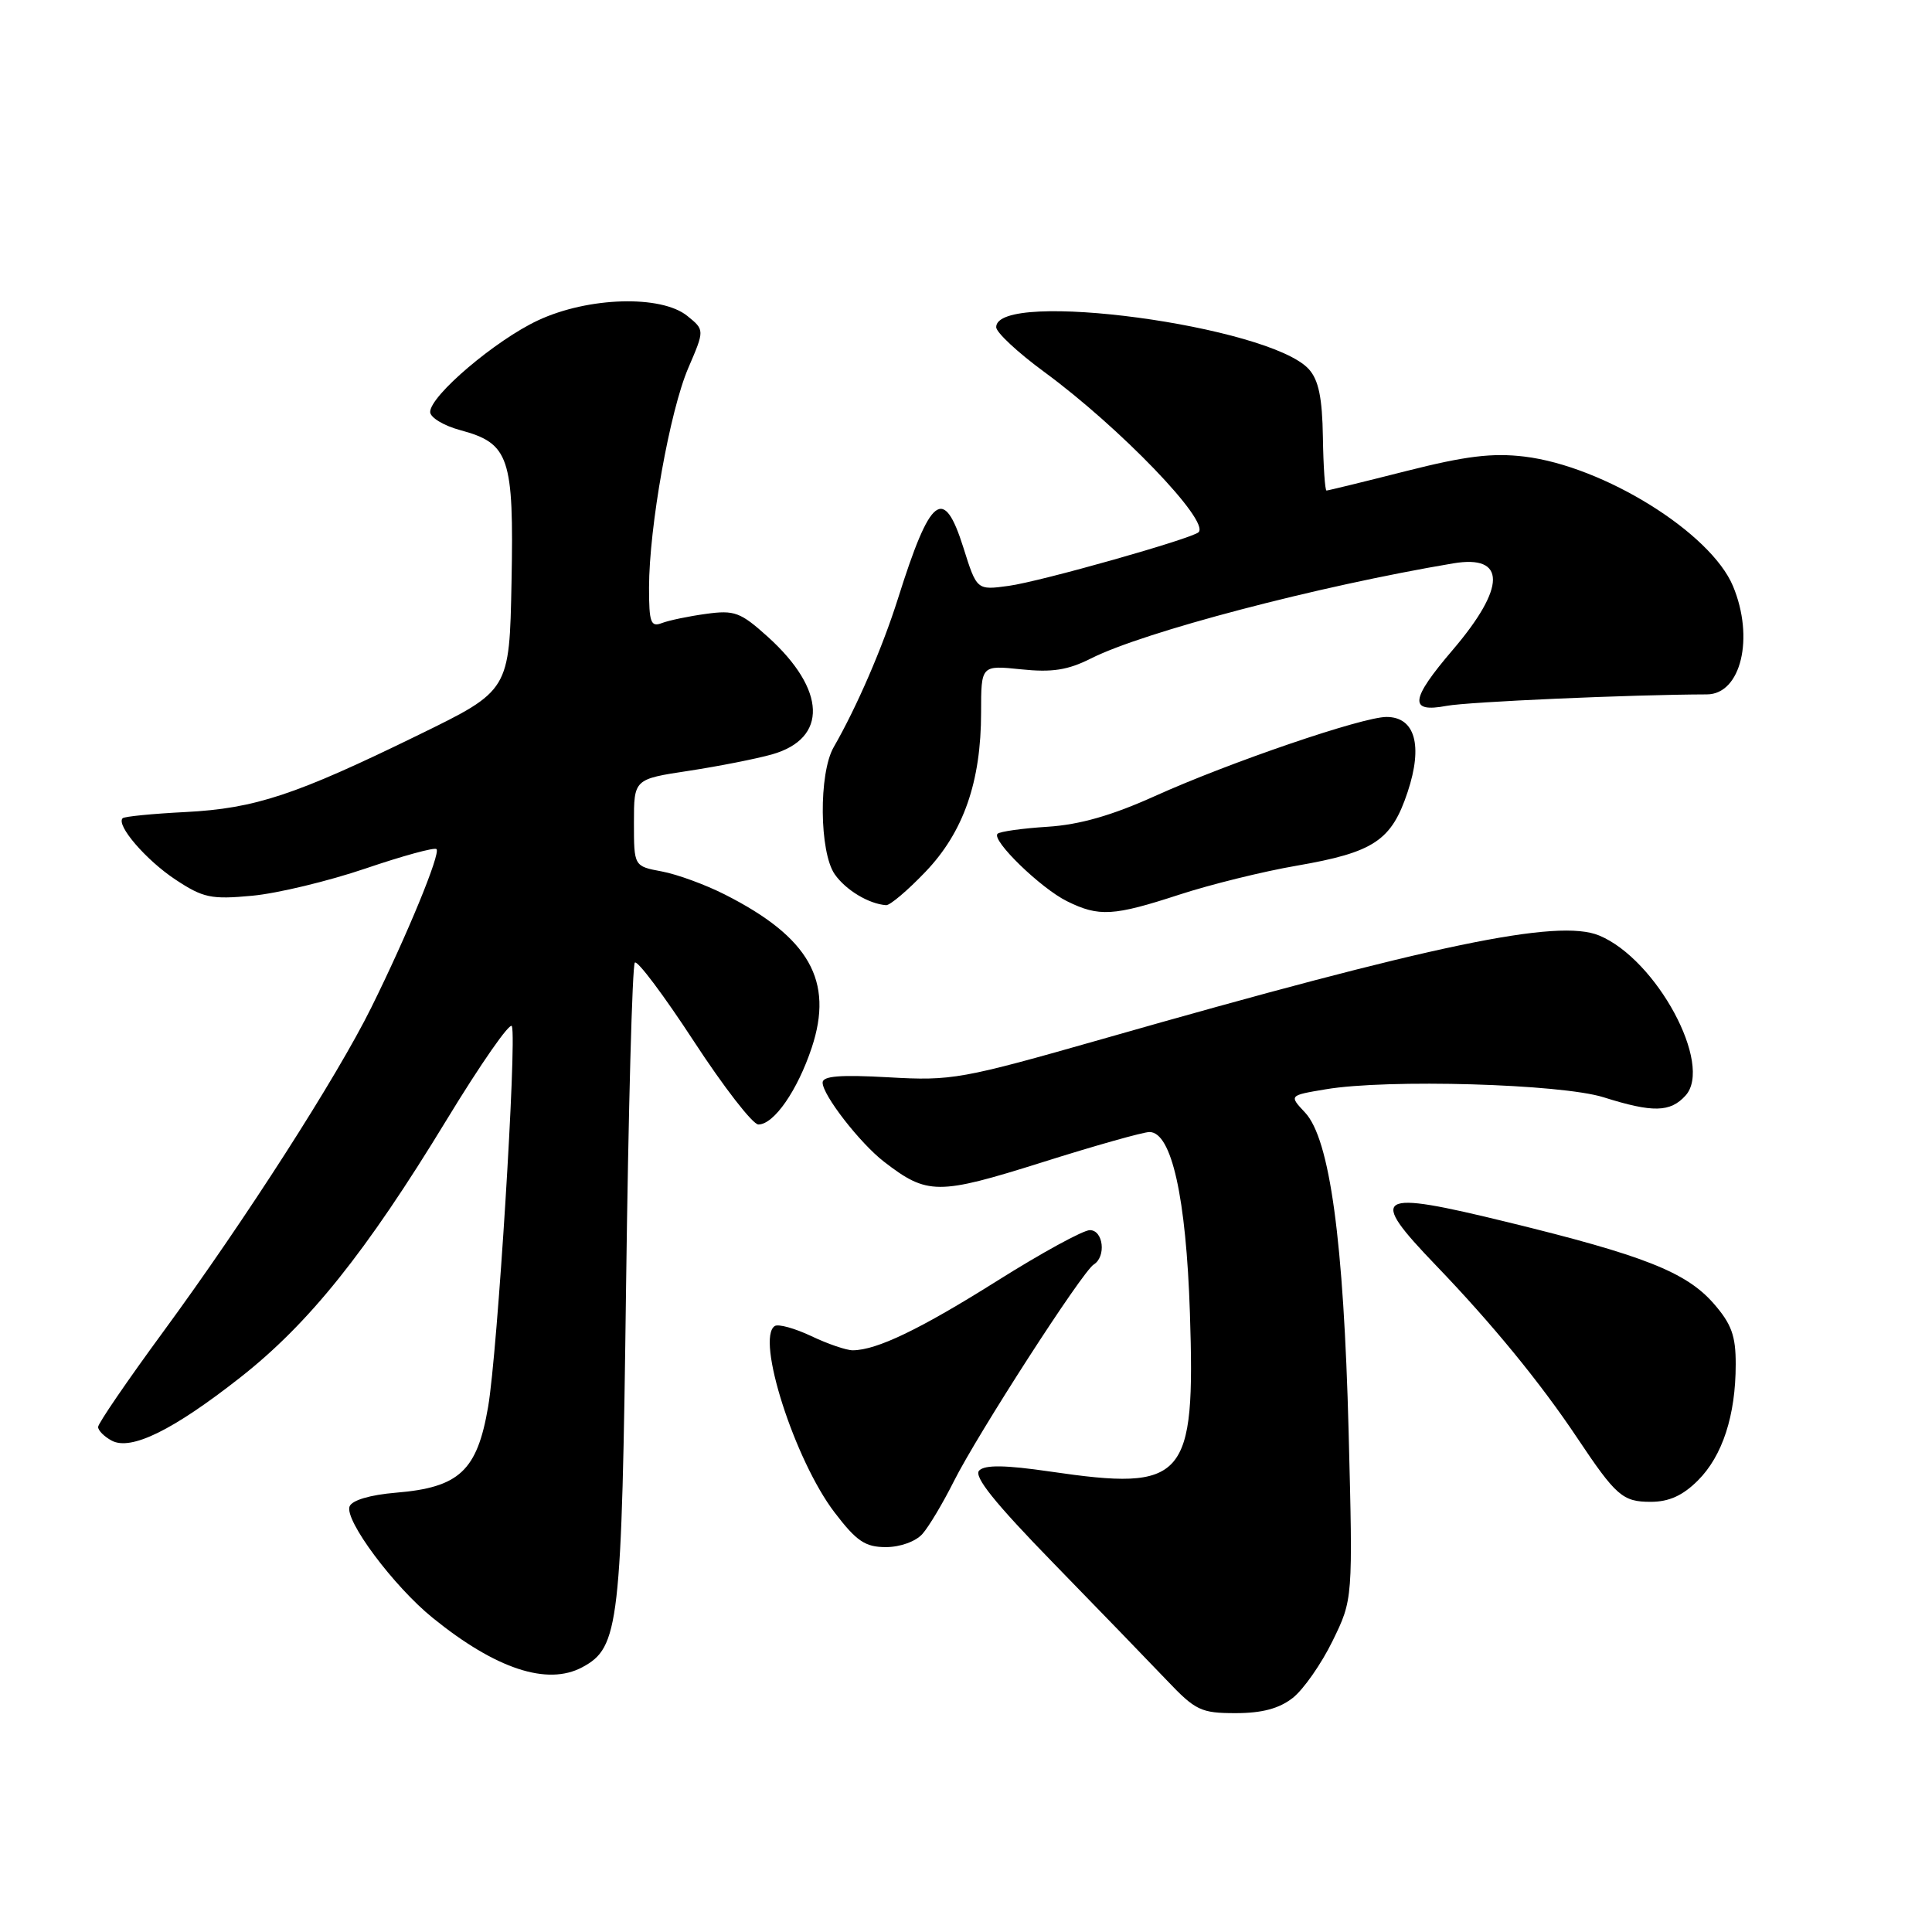 <?xml version="1.0" encoding="UTF-8" standalone="no"?>
<!DOCTYPE svg PUBLIC "-//W3C//DTD SVG 1.1//EN" "http://www.w3.org/Graphics/SVG/1.1/DTD/svg11.dtd" >
<svg xmlns="http://www.w3.org/2000/svg" xmlns:xlink="http://www.w3.org/1999/xlink" version="1.1" viewBox="0 0 256 256">
 <g >
 <path fill="currentColor"
d=" M 171.30 224.98 C 172.72 223.86 175.09 220.47 176.57 217.44 C 179.27 211.92 179.27 211.92 178.70 189.71 C 178.05 164.38 176.21 150.91 172.92 147.41 C 170.80 145.15 170.80 145.15 175.65 144.34 C 183.83 142.95 206.88 143.62 212.50 145.40 C 219.00 147.45 221.32 147.40 223.34 145.17 C 227.04 141.09 219.50 127.11 211.90 123.96 C 206.44 121.69 190.01 125.12 146.02 137.69 C 127.43 142.99 126.13 143.23 117.77 142.75 C 111.35 142.39 109.00 142.57 109.00 143.45 C 109.00 145.10 113.94 151.46 117.13 153.93 C 122.87 158.36 124.28 158.36 138.04 154.03 C 145.06 151.81 151.48 150.00 152.31 150.00 C 155.24 150.00 157.17 158.64 157.67 174.00 C 158.39 196.12 157.08 197.61 139.17 194.99 C 133.21 194.12 130.52 194.08 129.75 194.85 C 128.98 195.62 131.79 199.12 139.59 207.13 C 145.59 213.29 152.35 220.28 154.62 222.66 C 158.41 226.65 159.14 227.00 163.73 227.00 C 167.24 227.00 169.50 226.39 171.30 224.98 Z  M 77.15 220.92 C 82.06 218.29 82.38 215.46 82.96 170.33 C 83.26 147.14 83.78 127.89 84.12 127.55 C 84.46 127.21 87.97 131.90 91.93 137.96 C 95.89 144.03 99.74 149.00 100.49 149.00 C 102.55 149.00 105.67 144.50 107.56 138.82 C 110.50 129.96 107.23 124.19 96.05 118.53 C 93.49 117.23 89.73 115.85 87.69 115.47 C 84.00 114.78 84.00 114.78 84.00 109.01 C 84.00 103.24 84.00 103.24 91.25 102.14 C 95.24 101.53 100.21 100.55 102.30 99.96 C 109.72 97.85 109.49 91.39 101.75 84.39 C 98.12 81.12 97.33 80.82 93.57 81.34 C 91.28 81.65 88.64 82.20 87.70 82.56 C 86.23 83.13 86.00 82.49 86.00 77.86 C 86.01 69.83 88.76 54.42 91.21 48.74 C 93.37 43.72 93.37 43.72 91.07 41.86 C 87.61 39.06 77.96 39.34 71.31 42.44 C 65.68 45.06 57.00 52.43 57.00 54.59 C 57.00 55.32 58.80 56.41 61.00 57.00 C 67.49 58.75 68.10 60.56 67.78 77.12 C 67.50 91.50 67.50 91.50 55.50 97.36 C 39.13 105.36 33.82 107.12 24.58 107.60 C 20.22 107.82 16.47 108.19 16.25 108.42 C 15.35 109.32 19.34 113.96 23.22 116.53 C 26.92 118.98 27.97 119.20 33.42 118.69 C 36.77 118.38 43.52 116.75 48.44 115.08 C 53.35 113.41 57.58 112.25 57.84 112.51 C 58.41 113.07 53.96 123.89 49.20 133.50 C 44.64 142.72 32.46 161.70 21.67 176.41 C 16.90 182.91 13.00 188.61 13.00 189.08 C 13.00 189.55 13.81 190.36 14.80 190.89 C 17.35 192.26 22.93 189.52 31.84 182.52 C 40.96 175.35 48.48 165.96 59.16 148.42 C 63.71 140.94 67.61 135.34 67.83 135.98 C 68.49 137.98 65.93 179.15 64.68 186.40 C 63.23 194.89 60.86 197.10 52.46 197.79 C 49.02 198.08 46.64 198.79 46.32 199.61 C 45.62 201.42 52.17 210.20 57.34 214.38 C 65.69 221.15 72.52 223.40 77.15 220.92 Z  M 122.23 203.25 C 123.08 202.29 124.94 199.17 126.37 196.32 C 129.51 190.05 143.42 168.47 144.93 167.55 C 146.60 166.51 146.20 163.00 144.41 163.00 C 143.53 163.00 138.02 166.01 132.16 169.70 C 121.90 176.15 116.18 178.90 113.00 178.92 C 112.17 178.93 109.71 178.09 107.52 177.05 C 105.33 176.01 103.15 175.41 102.67 175.70 C 100.11 177.29 105.29 193.47 110.58 200.40 C 113.50 204.23 114.65 205.00 117.39 205.00 C 119.28 205.00 121.35 204.25 122.23 203.25 Z  M 224.98 196.17 C 228.24 192.92 229.99 187.54 229.99 180.78 C 230.00 176.98 229.43 175.42 227.03 172.68 C 223.40 168.56 217.79 166.34 199.76 161.94 C 182.17 157.64 181.20 158.23 190.28 167.68 C 197.73 175.43 204.10 183.21 208.97 190.50 C 214.14 198.24 215.01 199.00 218.73 199.00 C 221.15 199.00 222.98 198.17 224.98 196.17 Z  M 156.25 118.55 C 160.38 117.20 167.38 115.47 171.81 114.71 C 182.05 112.94 184.38 111.39 186.52 104.94 C 188.57 98.78 187.50 95.00 183.72 95.00 C 180.53 95.00 162.94 101.01 153.04 105.48 C 147.35 108.05 143.06 109.28 138.81 109.55 C 135.47 109.76 132.49 110.18 132.18 110.48 C 131.34 111.33 137.90 117.70 141.39 119.42 C 145.62 121.51 147.54 121.39 156.25 118.55 Z  M 122.62 115.53 C 127.67 110.26 130.00 103.59 130.00 94.39 C 130.00 88.14 130.00 88.14 135.31 88.69 C 139.41 89.12 141.50 88.79 144.56 87.25 C 151.50 83.74 174.56 77.68 192.55 74.65 C 199.60 73.46 199.58 77.81 192.50 86.11 C 186.84 92.73 186.65 94.48 191.68 93.53 C 194.56 92.99 216.12 92.04 226.18 92.01 C 230.69 91.99 232.49 84.51 229.63 77.66 C 226.67 70.58 212.51 61.78 202.00 60.50 C 197.74 59.99 194.21 60.42 186.32 62.42 C 180.72 63.84 175.97 65.00 175.77 65.00 C 175.57 65.00 175.35 61.82 175.29 57.93 C 175.21 52.70 174.72 50.35 173.43 48.92 C 168.22 43.17 132.00 38.30 132.00 43.35 C 132.00 44.05 134.87 46.72 138.39 49.30 C 148.39 56.65 160.31 69.02 158.82 70.52 C 157.96 71.37 137.87 77.06 133.66 77.63 C 129.43 78.21 129.43 78.21 127.65 72.55 C 125.04 64.29 123.29 65.65 118.99 79.30 C 116.93 85.82 113.53 93.68 110.47 99.00 C 108.47 102.47 108.56 112.92 110.61 115.85 C 112.08 117.95 115.13 119.78 117.42 119.94 C 117.93 119.97 120.27 117.99 122.62 115.53 Z "/>
</g>
</svg>